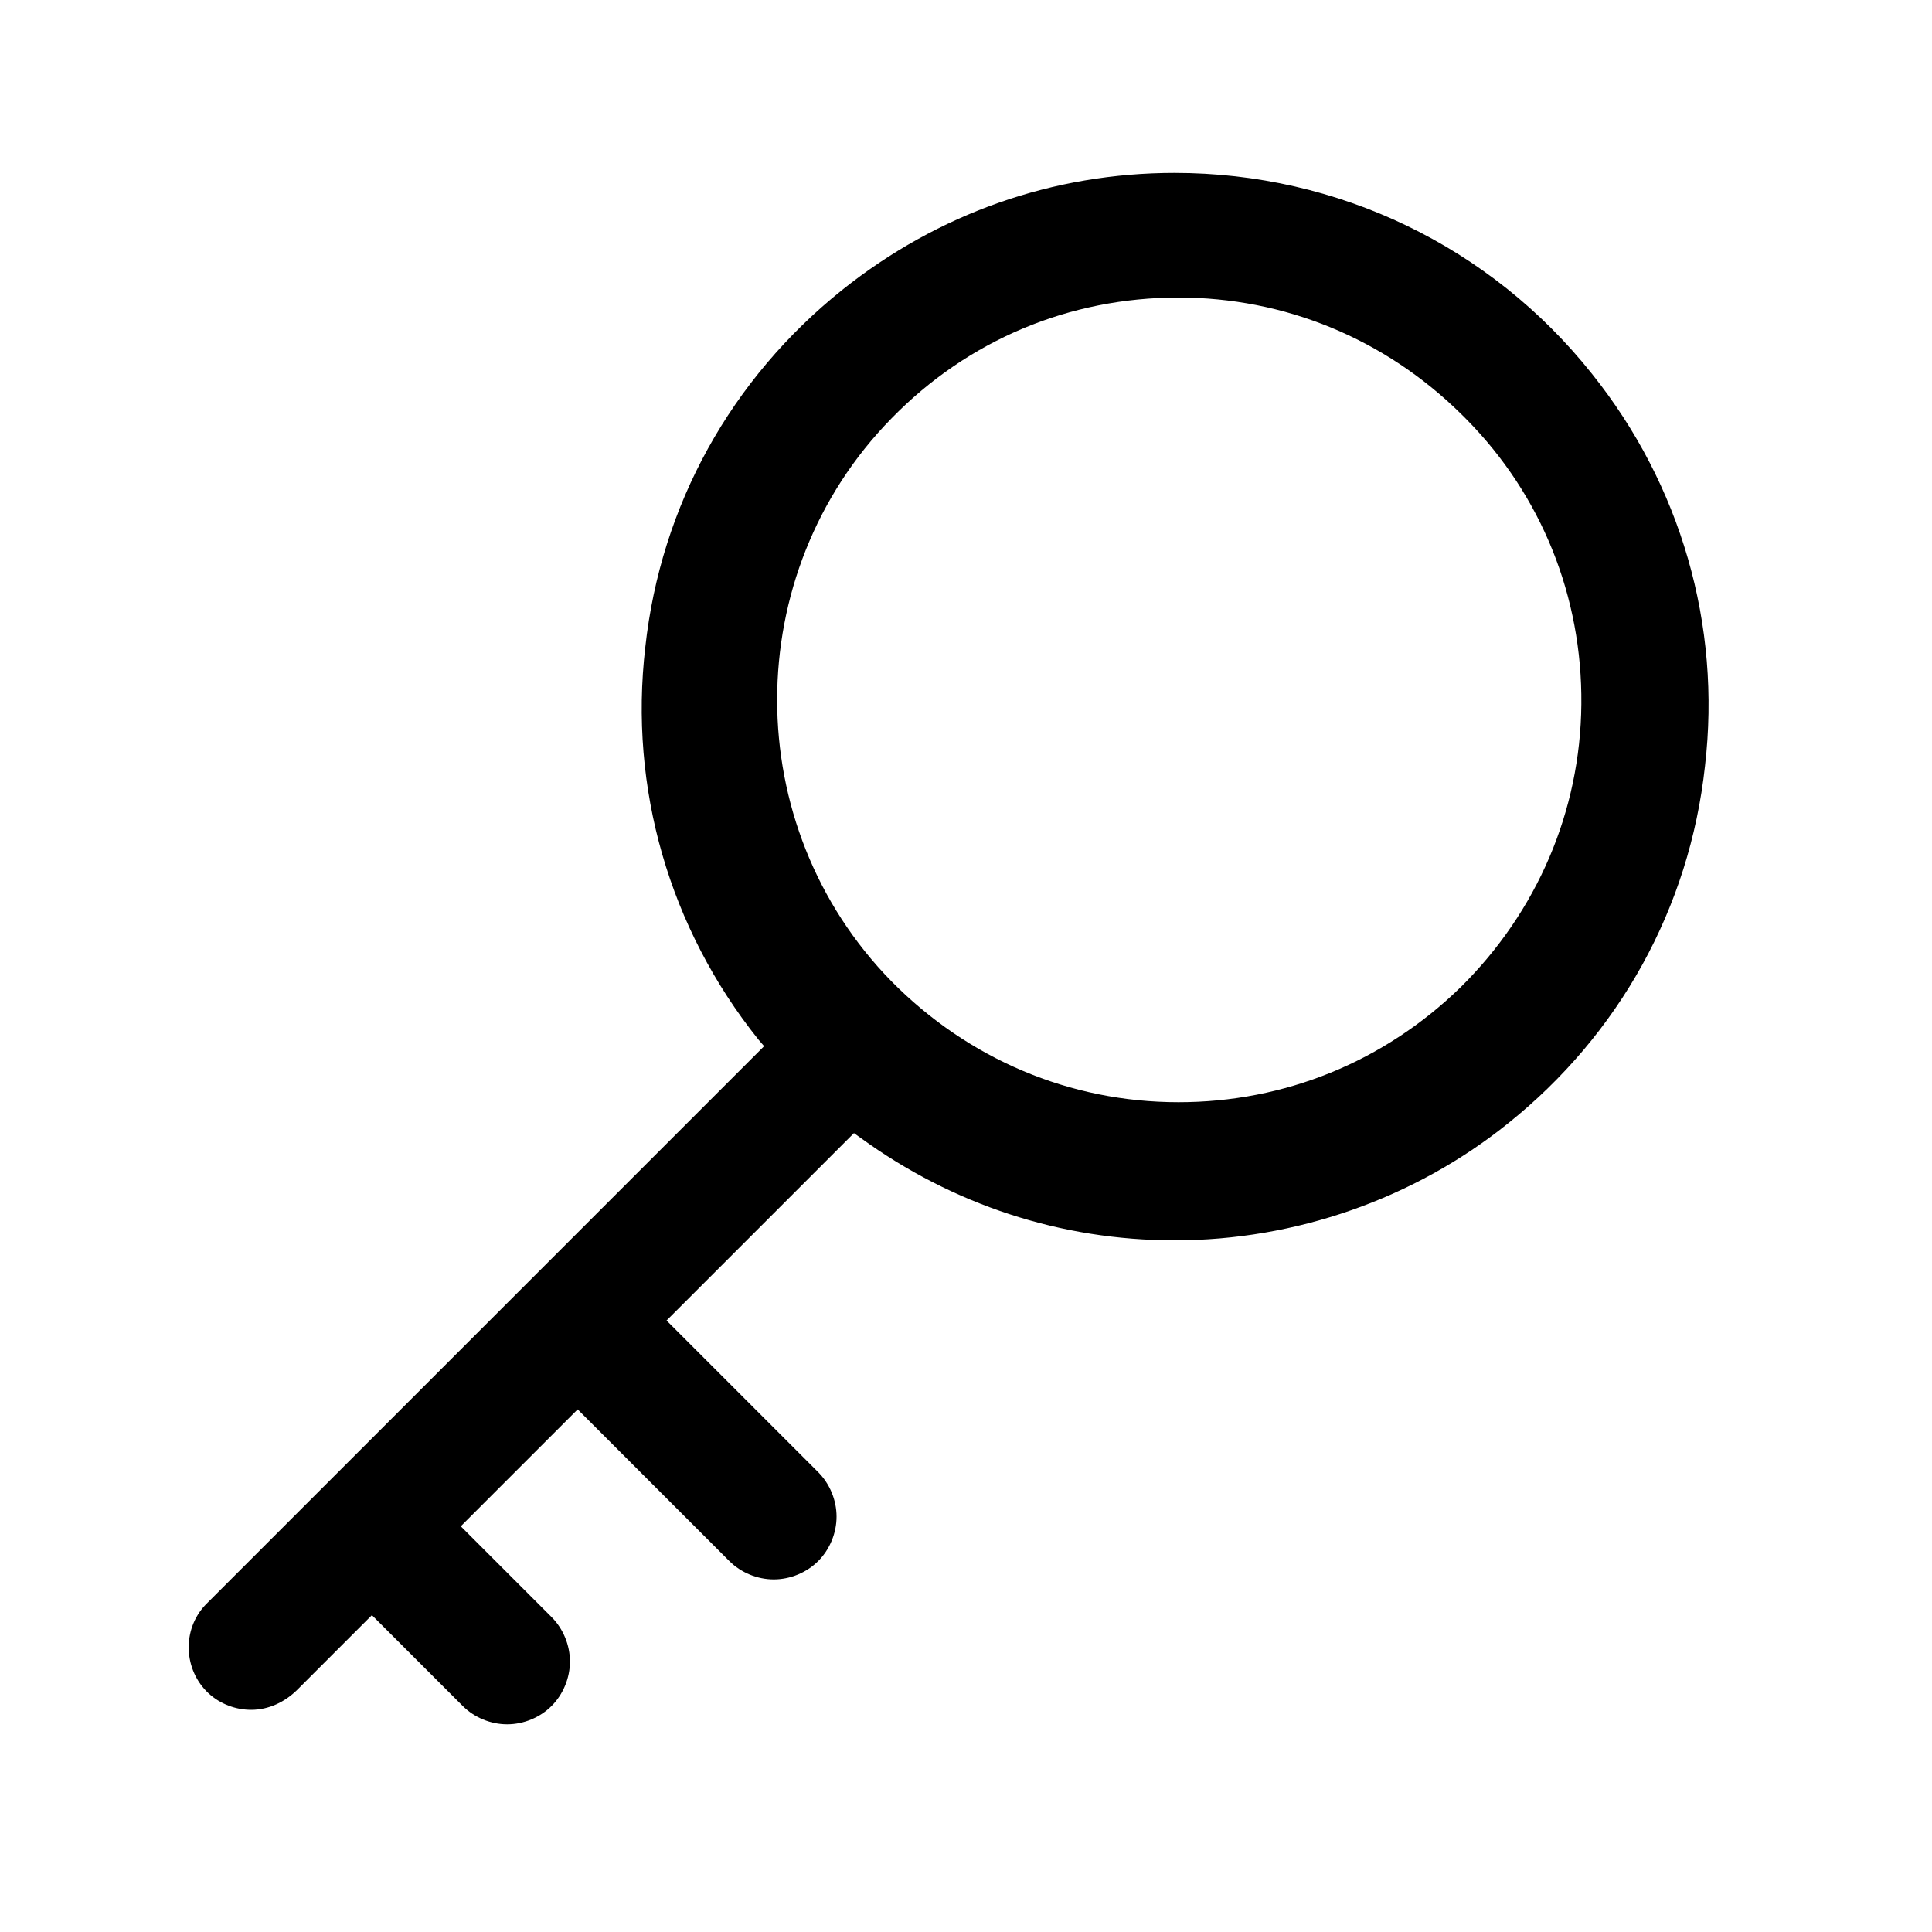 <?xml version="1.0" standalone="no"?><!DOCTYPE svg PUBLIC "-//W3C//DTD SVG 1.1//EN" "http://www.w3.org/Graphics/SVG/1.1/DTD/svg11.dtd"><svg t="1541992756325" class="icon" style="" viewBox="0 0 1024 1024" version="1.1" xmlns="http://www.w3.org/2000/svg" p-id="8536" xmlns:xlink="http://www.w3.org/1999/xlink" width="200" height="200"><defs><style type="text/css"></style></defs><path d="M268.8 913.92c-8.704 0-17.408-3.584-23.552-9.728l-48.128-48.128-39.424 39.424c-6.656 6.656-15.36 10.752-24.576 10.752-8.192 0-16.384-3.072-22.528-8.704-13.312-12.288-14.336-33.792-1.536-47.104l1.536-1.536 294.4-294.4-3.072-3.584c-47.104-58.88-68.608-133.12-59.904-207.872 8.192-75.264 45.568-142.336 104.448-189.44 50.688-40.448 111.616-61.952 176.128-61.952 86.528 0 167.424 38.912 221.184 106.496 47.104 58.88 68.608 133.12 59.904 207.872-8.192 75.264-45.568 142.336-104.448 189.44-49.664 39.936-112.64 61.952-176.64 61.952-60.416 0-117.76-18.944-166.4-54.272l-3.584-2.56L353.28 699.904l80.384 80.384c6.144 6.144 9.728 14.848 9.728 23.552s-3.584 17.408-9.728 23.552c-6.144 6.144-14.848 9.728-23.552 9.728-8.704 0-17.408-3.584-23.552-9.728l-80.384-80.384L244.224 808.96l48.128 48.128c6.144 6.144 9.728 14.848 9.728 23.552s-3.584 17.408-9.728 23.552-14.848 9.728-23.552 9.728zM624.64 157.696c-57.856 0-111.616 22.528-152.064 64-80.896 82.432-80.896 216.064 0 298.496 40.448 40.96 94.208 64 152.064 64 56.32 0 109.056-21.504 149.504-60.928 40.448-39.936 63.488-93.184 64-150.016s-20.992-110.592-60.928-151.04l-2.56-2.56c-40.96-40.448-94.208-61.952-150.016-61.952z" p-id="8537"></path></svg>